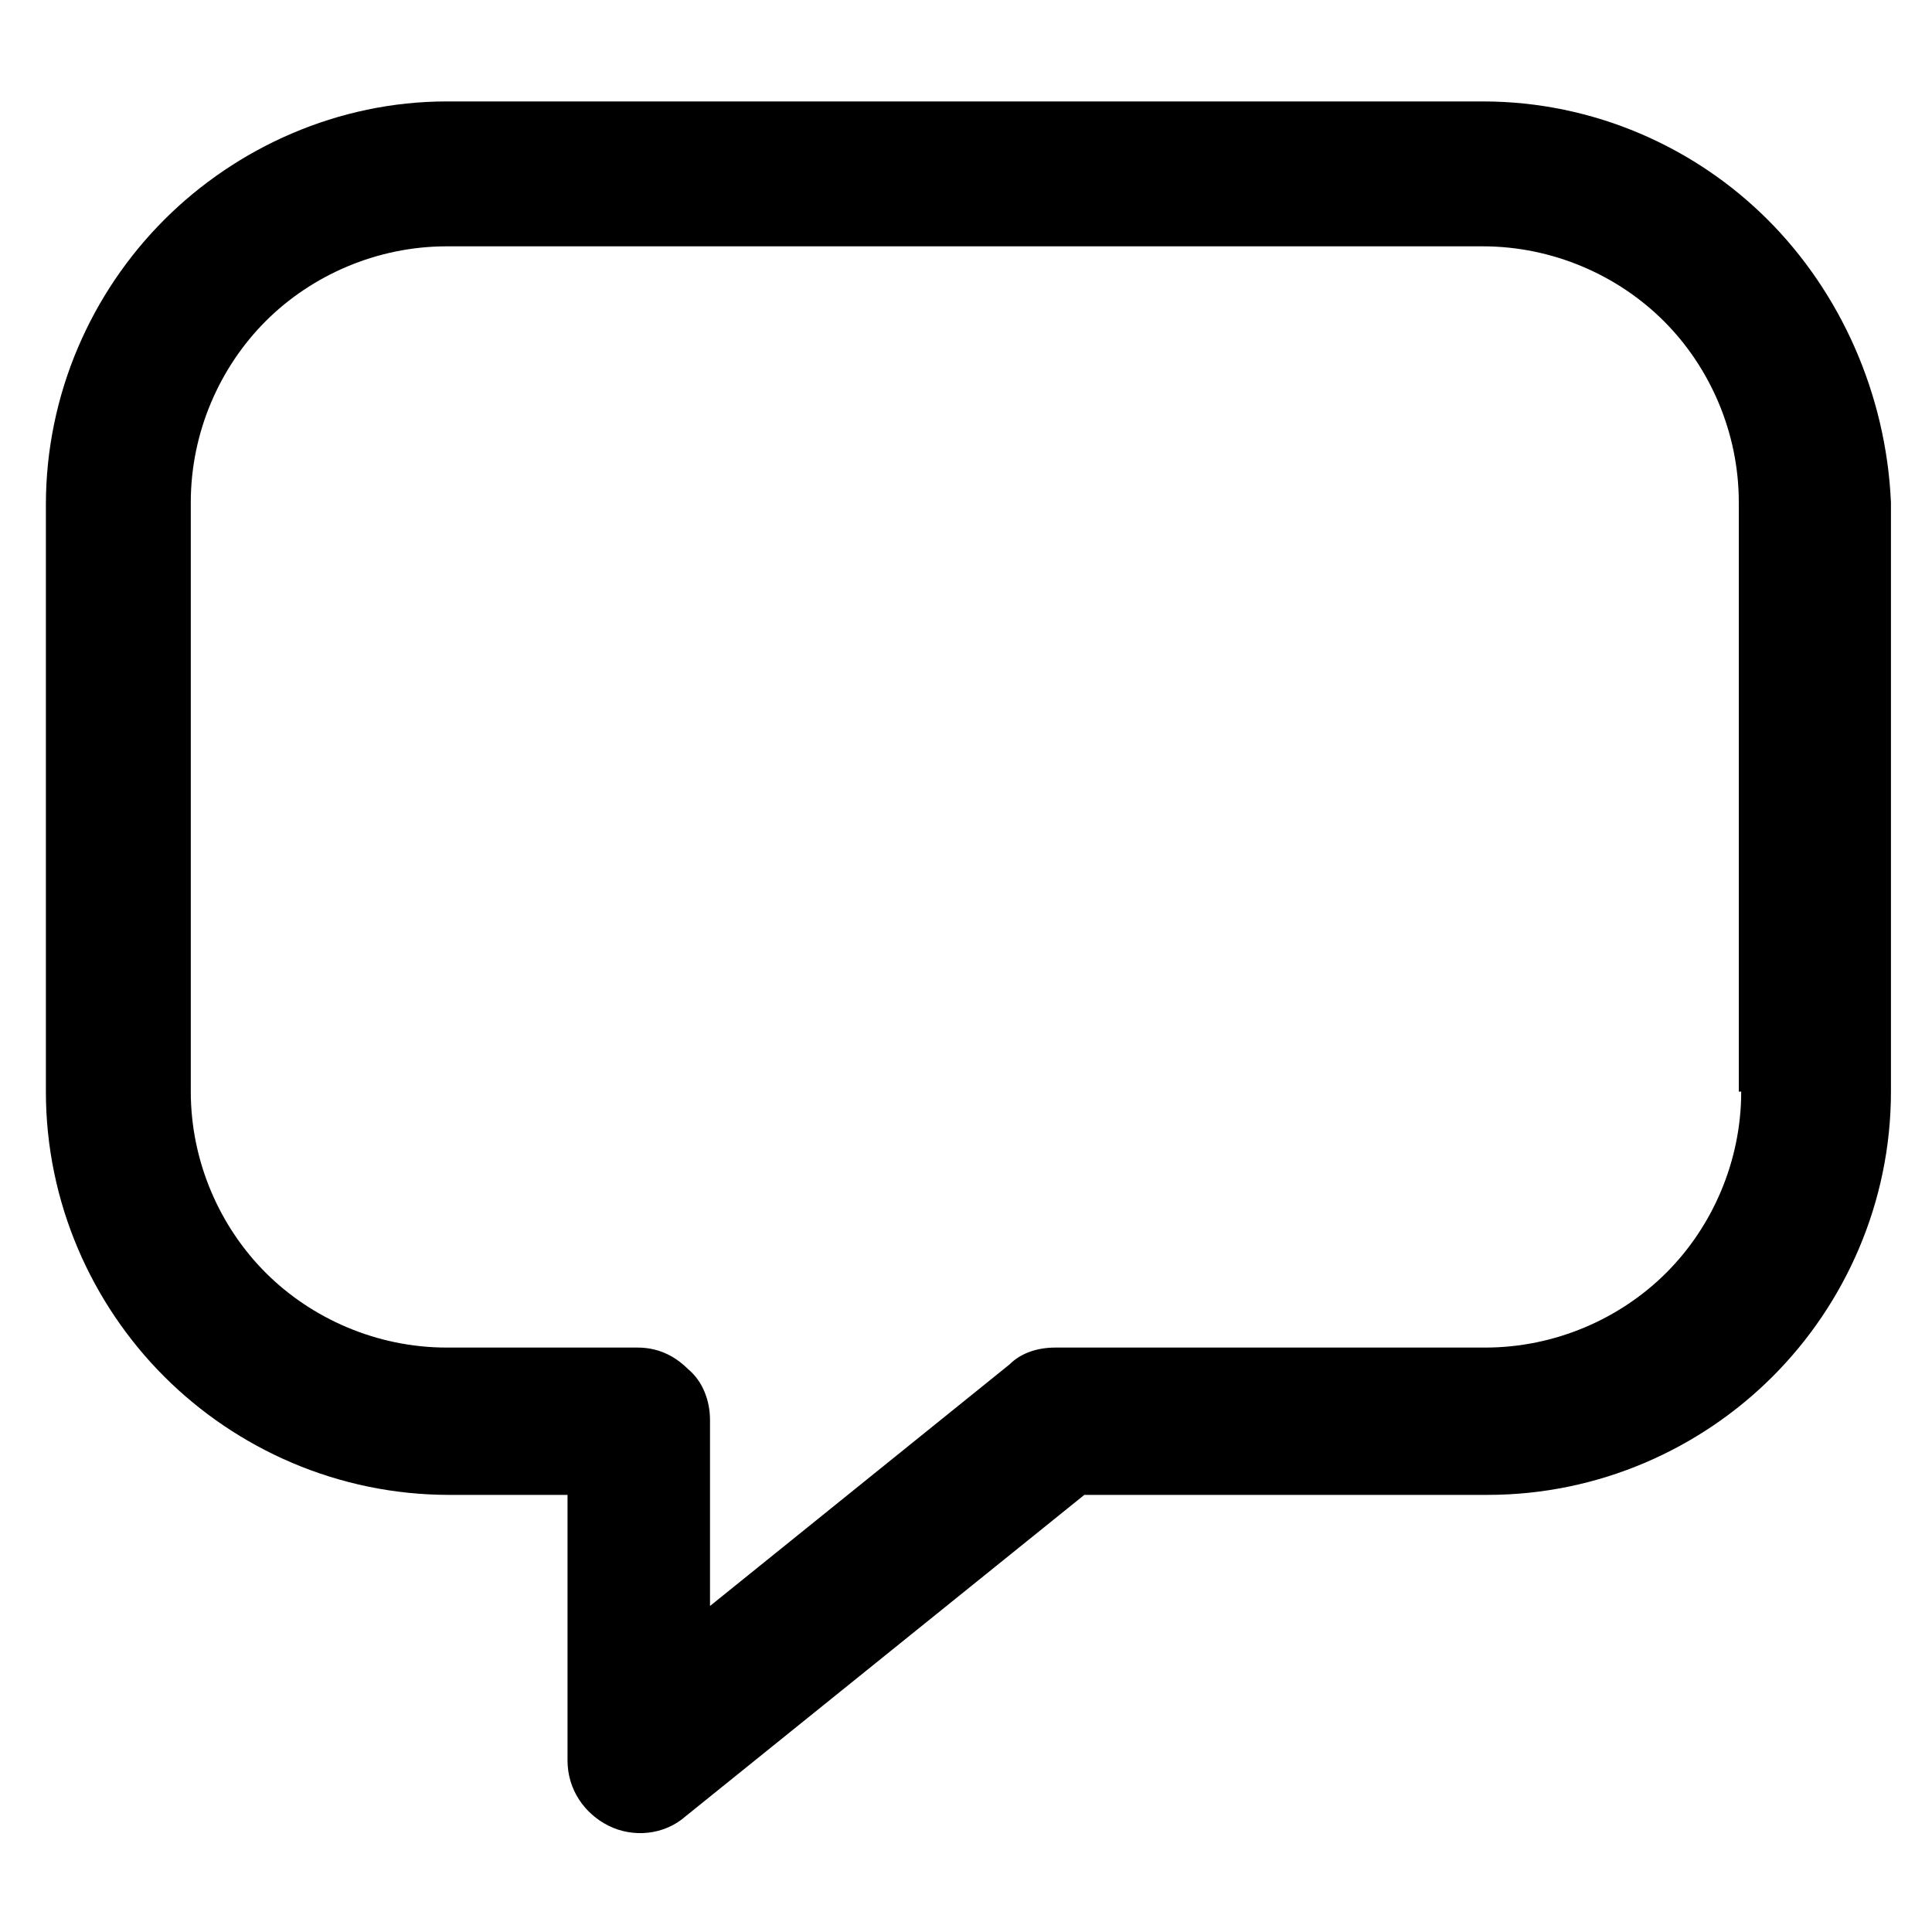<svg xmlns="http://www.w3.org/2000/svg" viewBox="0 0 80 80">
  <path d="M73.2 9.1c-3-3-7.2-4.9-11.8-4.9H18.5C14 4.2 9.8 6.1 6.8 9.1c-3 3-4.9 7.2-4.9 11.8v24.3c0 4.6 1.9 8.8 4.9 11.8 3 3 7.2 4.9 11.8 4.9h4.9v11c0 1.2.7 2.2 1.7 2.7s2.3.4 3.2-.4l16.5-13.3h16.7c4.6 0 8.8-1.9 11.8-4.9 3-3 4.9-7.2 4.9-11.8V20.8c-.2-4.5-2.1-8.7-5.1-11.7zm-1.1 36.1c0 2.9-1.2 5.6-3.1 7.5-1.9 1.9-4.6 3.1-7.5 3.1H43.7c-.7 0-1.4.2-1.9.7l-12.4 10v-7.7c0-.8-.3-1.6-.9-2.1-.6-.6-1.3-.9-2.1-.9h-7.9c-2.9 0-5.6-1.2-7.5-3.1-1.9-1.9-3.1-4.6-3.1-7.5V20.8c0-2.9 1.2-5.6 3.1-7.5 1.9-1.9 4.6-3.1 7.5-3.1h42.9c2.9 0 5.6 1.2 7.5 3.1 1.9 1.9 3.1 4.6 3.1 7.5v24.4z"/>
</svg>
